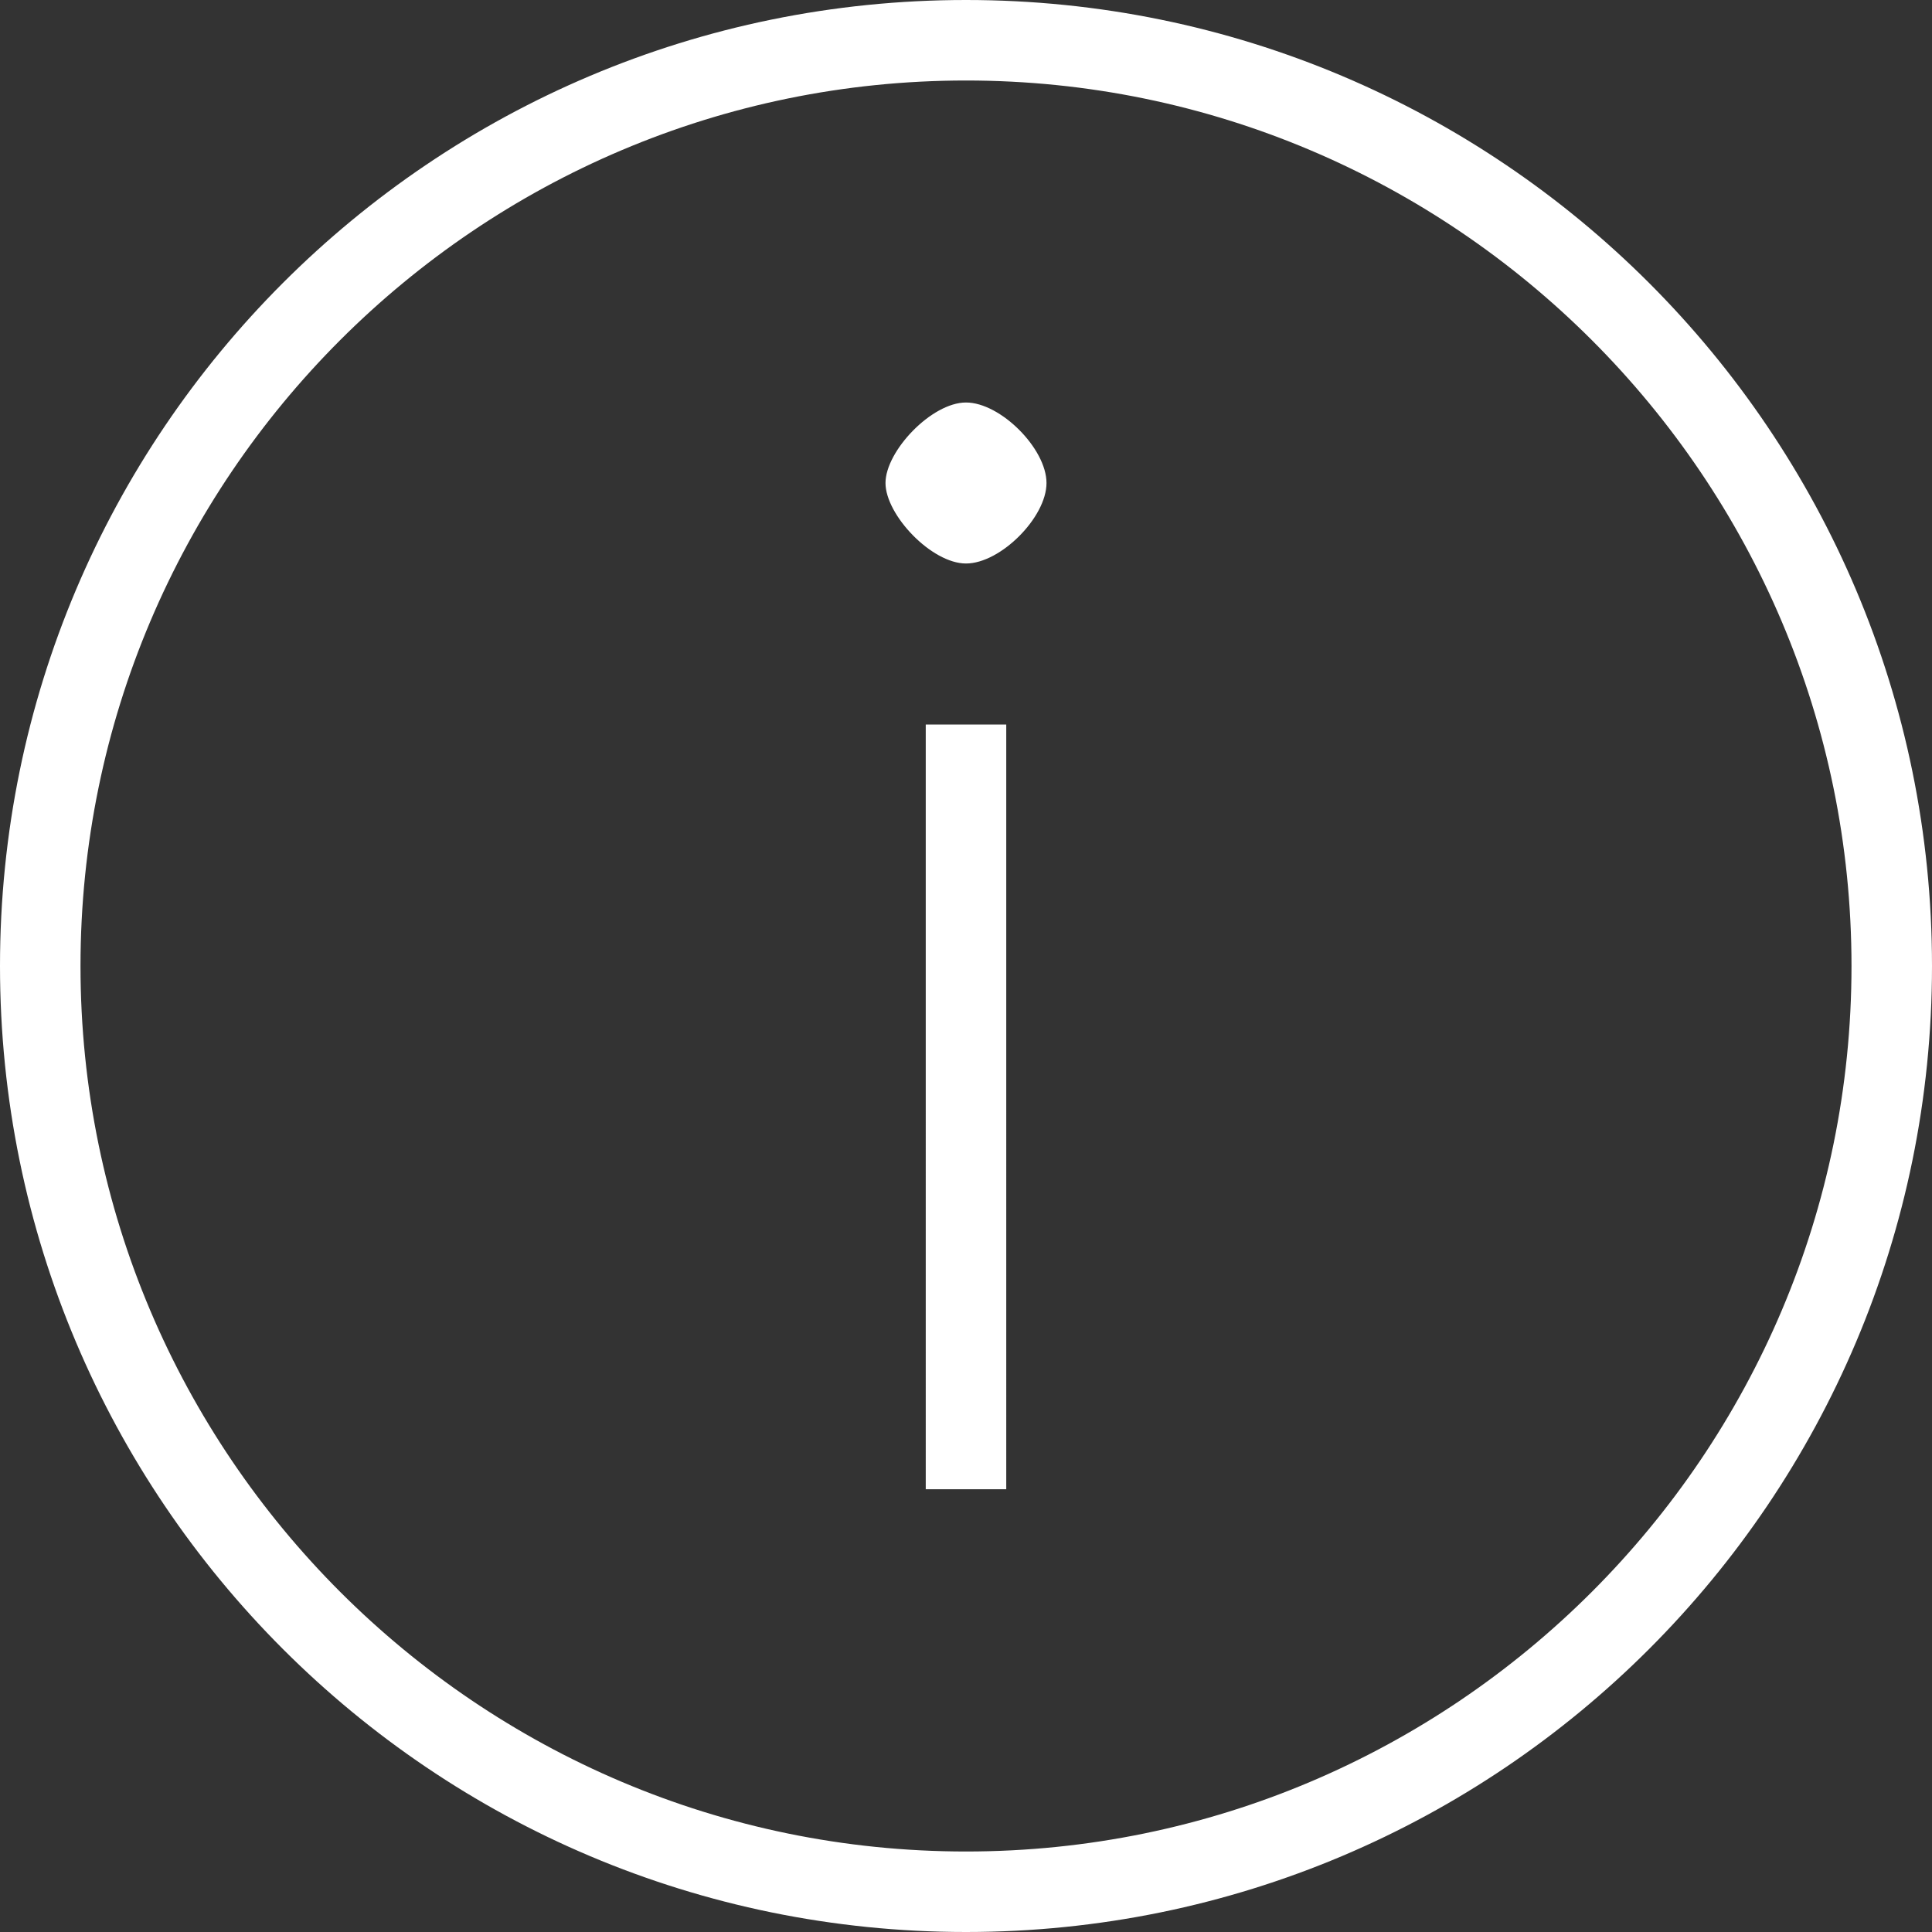 <?xml version="1.0" encoding="iso-8859-1"?>
<!-- Generator: Adobe Illustrator 19.1.0, SVG Export Plug-In . SVG Version: 6.00 Build 0)  -->
<svg version="1.1" id="Capa_1" xmlns="http://www.w3.org/2000/svg" xmlns:xlink="http://www.w3.org/1999/xlink" x="0px" y="0px"
	 viewBox="0 0 48 48" style="enable-background:new 0 0 48 48;" xml:space="preserve">
<rect x="0" y="0" width="48" height="48" fill="#333333" stroke="none"/>
<g id="info">
	<g>
		<path d="M23,37h2V18h-2V37z M24,0C10.745,0,0,10.745,0,24c0,13.255,10.745,24,24,24c13.255,0,24-10.745,24-24
			C48,10.745,37.255,0,24,0z M24,46C11.869,46,2,36.131,2,24C2,11.869,11.869,2,24,2c12.131,0,22,9.869,22,22
			C46,36.131,36.131,46,24,46z M24,10c-0.857,0-2,1.209-2,2c0,0.792,1.143,2,2,2c0.857,0,2-1.146,2-2C26,11.146,24.857,10,24,10z" fill="#FFFFFF"/>
	</g>
</g>
<g>
</g>
<g>
</g>
<g>
</g>
<g>
</g>
<g>
</g>
<g>
</g>
<g>
</g>
<g>
</g>
<g>
</g>
<g>
</g>
<g>
</g>
<g>
</g>
<g>
</g>
<g>
</g>
<g>
</g>
</svg>

